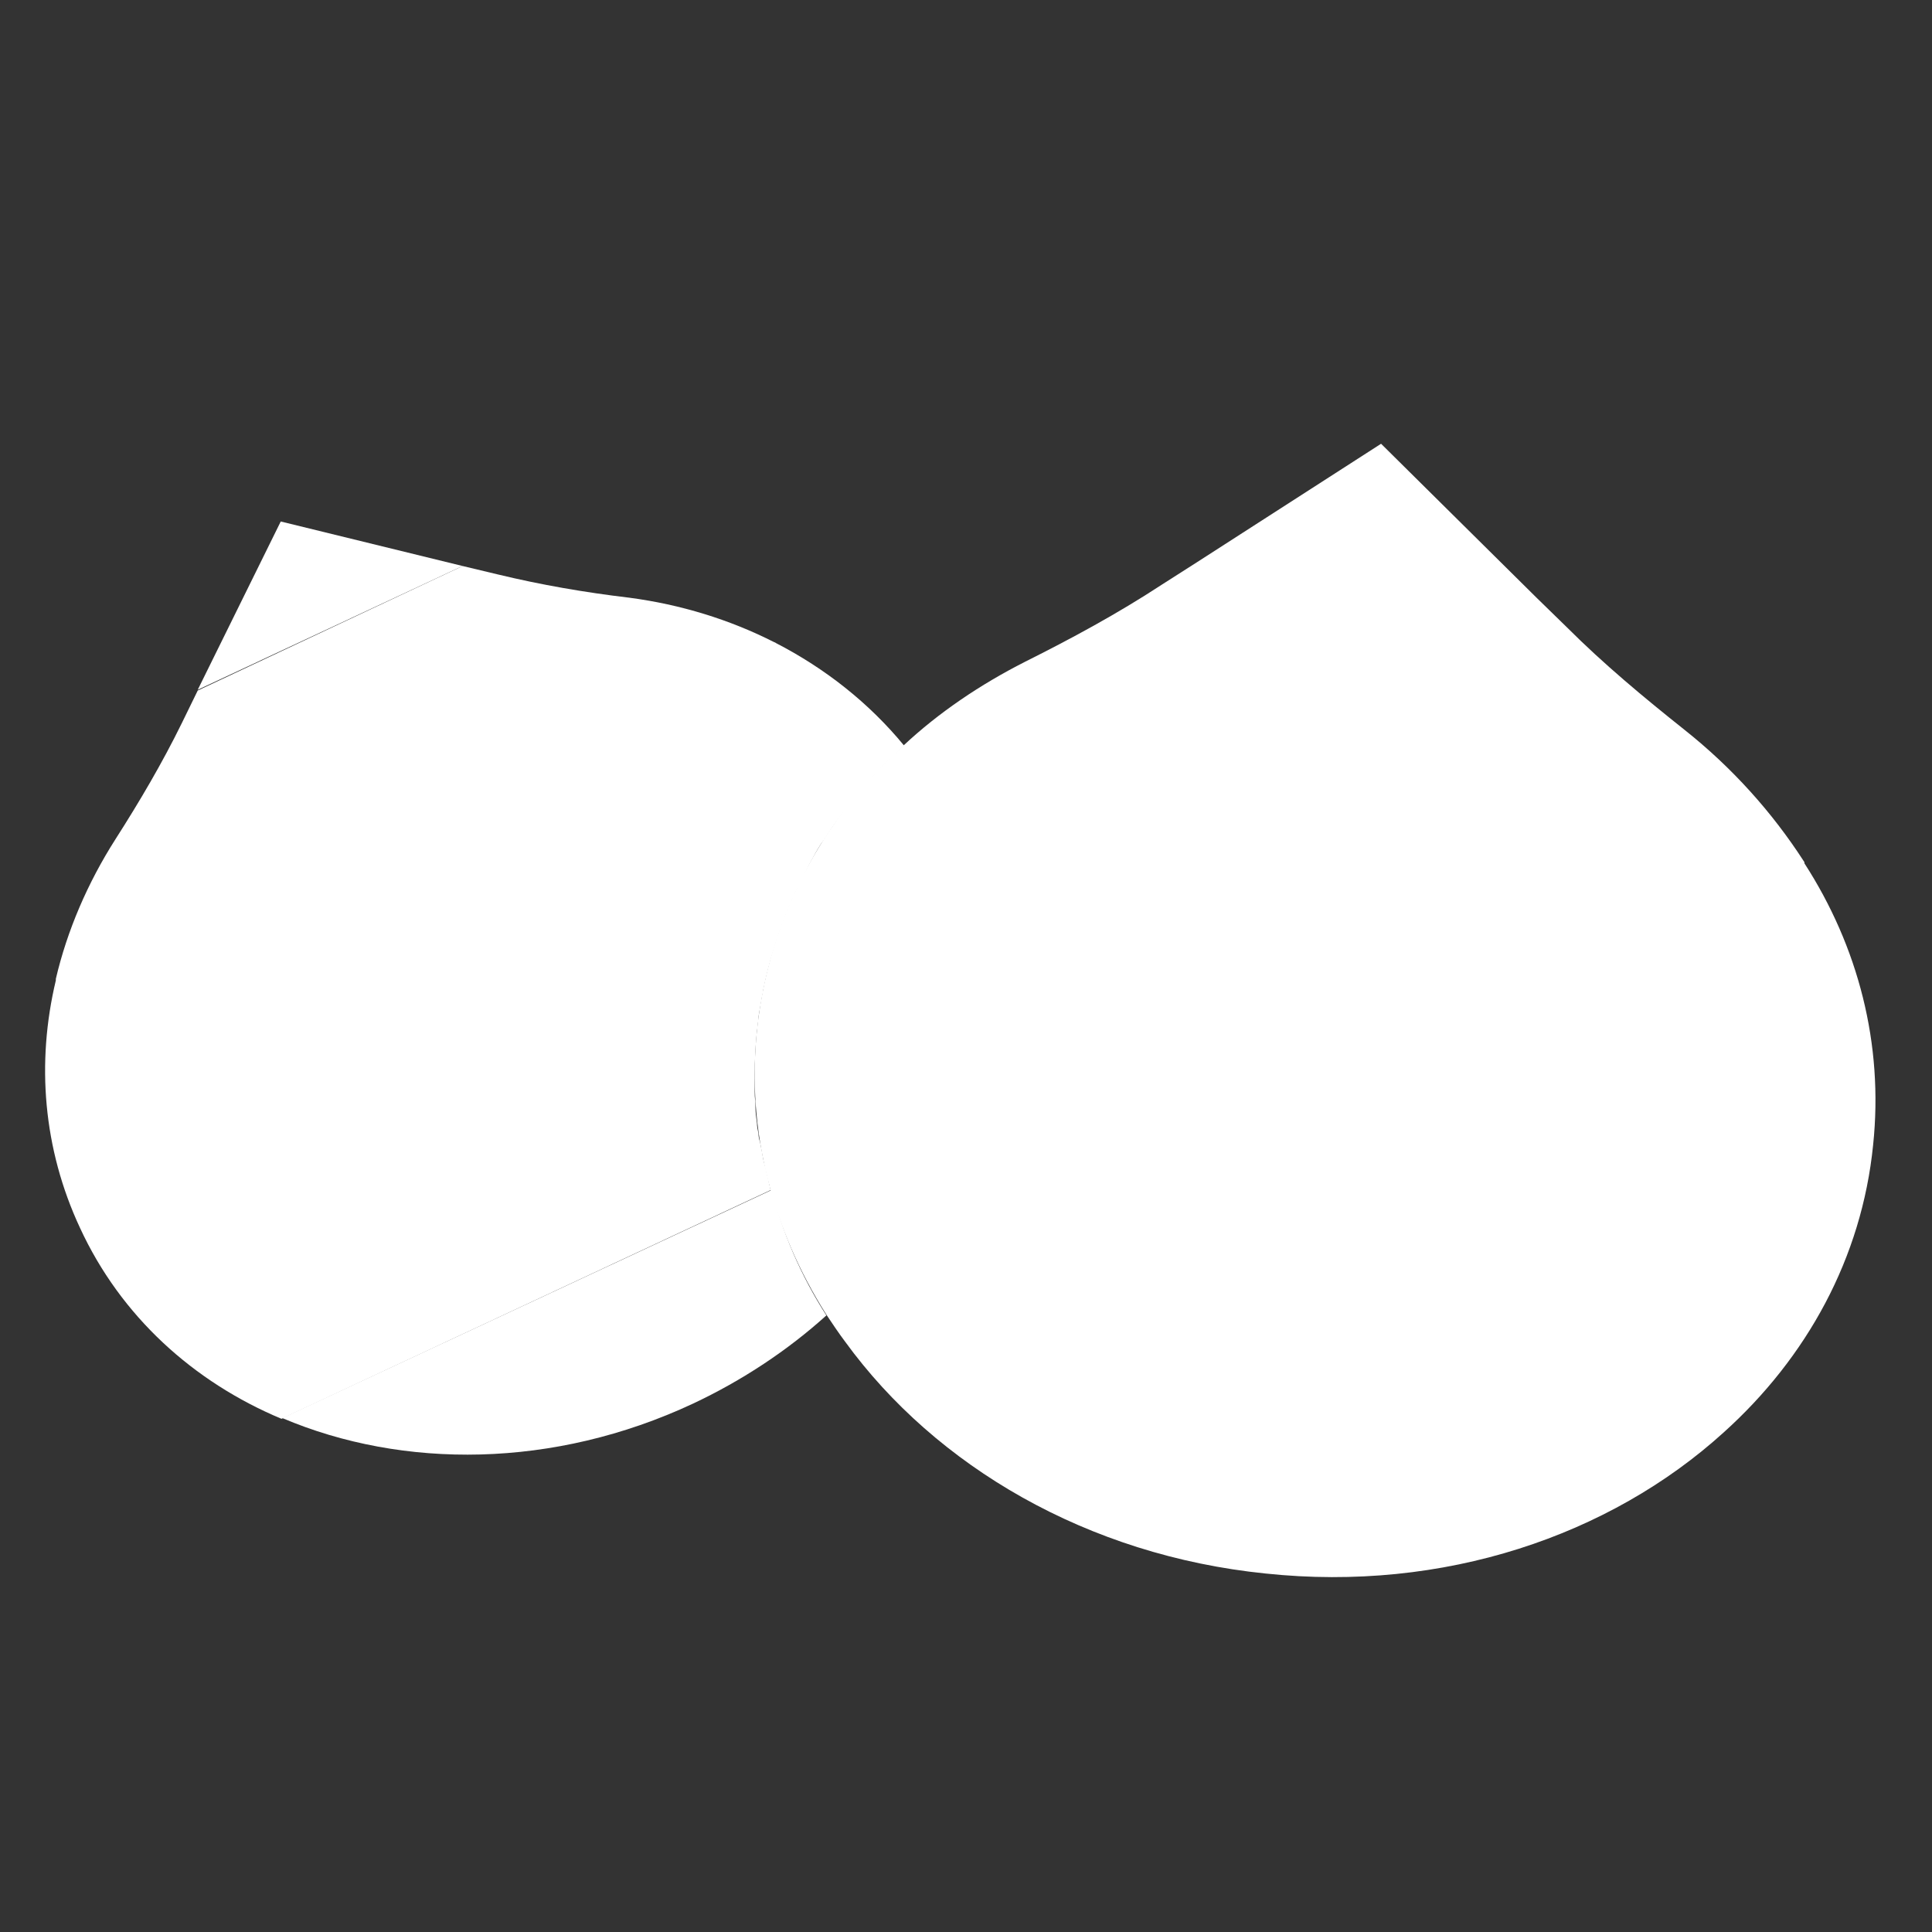 <?xml version="1.0" encoding="utf-8"?>
<!-- Generator: Adobe Illustrator 22.1.0, SVG Export Plug-In . SVG Version: 6.00 Build 0)  -->
<svg version="1.1" id="Layer_1" xmlns="http://www.w3.org/2000/svg" xmlns:xlink="http://www.w3.org/1999/xlink" x="0px" y="0px"
	 viewBox="0 0 256 256" style="enable-background:new 0 0 256 256;" xml:space="preserve">
<rect x="0" y="0" width="256" height="256" fill="#333333" stroke="none"/>
<g>
	<path style="fill:#FFFFFF;" d="M109.5,174.3c-5.1,4.6-11.1,8.6-17.7,11.7c-18.4,8.6-38.4,8.7-54.4,1.9l64.8-30.2
		c0-0.2-0.1-0.4-0.1-0.6C103.6,163.2,106.1,169,109.5,174.3z"/>
	<polygon style="fill:#FFFFFF;" points="61.3,75 26.2,91.4 37.2,69.1 	"/>
	<path style="fill:#FFFFFF;" d="M119.8,98.8c-1,0.9-1.9,1.8-2.8,2.7c-0.1,0.1-0.1,0.1-0.2,0.2c-1.5,1.6-3,3.3-4.3,5
		c-0.3,0.3-0.5,0.7-0.8,1c-0.4,0.5-0.8,1.1-1.2,1.6c-0.3,0.4-0.5,0.8-0.8,1.2c-0.3,0.5-0.6,0.9-0.9,1.3c-0.6,0.9-1.1,1.9-1.6,2.8
		c-0.4,0.8-0.8,1.6-1.2,2.4c-0.9,1.8-1.7,3.7-2.4,5.6c-0.1,0.4-0.3,0.7-0.4,1.1c-0.8,2.3-1.5,4.7-2,7.2c-0.1,0.3-0.1,0.7-0.2,1
		c-0.1,0.6-0.2,1.1-0.3,1.7c-0.1,0.5-0.2,1-0.2,1.5c-0.1,0.5-0.1,1-0.2,1.5c-0.2,2-0.3,3.9-0.3,5.8c0,0.5,0,1,0,1.6
		c0,0.2,0,0.4,0,0.6c0,0.4,0,0.9,0.1,1.3c0,0.3,0,0.5,0,0.8c0,0.7,0.1,1.4,0.2,2.1c0,0.5,0.1,0.9,0.2,1.4c0,0.4,0.1,0.8,0.2,1.1
		c0.1,0.5,0.2,1,0.3,1.5c0.1,0.8,0.3,1.5,0.5,2.2c0.1,0.6,0.3,1.2,0.4,1.8c0,0.1,0,0.2,0.1,0.3c0,0.2,0.1,0.4,0.1,0.6L37.3,188
		c-11.7-4.9-21.3-13.6-26.7-25.3c-4.9-10.5-5.8-21.9-3.2-32.8c0-0.1,0-0.2,0-0.2c1.5-6.4,4.2-12.7,7.9-18.5c3.2-5,6.2-10.1,8.8-15.4
		l2.1-4.3L61.3,75l4.6,1.1c5.8,1.4,11.6,2.4,17.5,3.1c6.8,0.9,13.3,2.9,19.2,5.9c0.1,0,0.2,0.1,0.2,0.1
		C109.4,88.6,115.2,93.2,119.8,98.8z"/>
	<path style="fill:#FFFFFF;" d="M248.2,151.7c-1.5,15-8.8,28.2-19.8,38.1c-15.1,13.7-37.1,21.2-60.7,18.7
		c-23.6-2.4-43.7-14.2-55.7-30.7c-0.9-1.2-1.7-2.4-2.5-3.6c-7.1-11.2-10.6-24.2-9.2-37.7c1.4-13.4,7.3-25.4,16.4-34.8
		c0.1-0.1,0.1-0.2,0.2-0.2c0.9-0.9,1.8-1.8,2.8-2.7c4.7-4.4,10.2-8.1,16.1-11.1c6.2-3.1,12.3-6.4,18.1-10.2l4.7-3L183,58.8
		l20.6,20.4l4,3.9c4.9,4.9,10.2,9.3,15.6,13.6c6.3,5,11.6,10.9,15.8,17.4c0.1,0.1,0.1,0.2,0.1,0.3
		C246.2,125.4,249.6,138.3,248.2,151.7z"/>
	<path style="fill:#FFFFFF;" d="M199.7,99.3c0-0.1-0.1-0.2-0.1-0.3l0.3,0.3L199.7,99.3z"/>
</g>
<g style="opacity:0;">
	<path style="opacity:0.6;" d="M102.9,85.3c-0.1,0-0.1-0.1-0.2-0.1c-5.9-3-12.4-5-19.2-5.9c-5.9-0.8-11.7-1.7-17.5-3.1L61.3,75
		L26.2,91.4l-2.1,4.3c-2.6,5.3-5.6,10.4-8.8,15.4c-3.7,5.8-6.4,12.1-7.9,18.5c0,0.1,0,0.2,0,0.2c-2.5,11-1.7,22.4,3.2,32.8
		c5.5,11.7,15.1,20.3,26.7,25.3l64.8-30.2c0-0.2-0.1-0.4-0.1-0.6c0-0.1-0.1-0.2-0.1-0.3c-0.2-0.6-0.3-1.2-0.4-1.8
		c-0.2-0.7-0.3-1.5-0.5-2.2c-0.1-0.5-0.2-1-0.3-1.5c-0.1-0.4-0.1-0.7-0.2-1.1c-0.1-0.5-0.1-0.9-0.2-1.4c-0.1-0.7-0.2-1.4-0.2-2.1
		c0-0.3,0-0.5,0-0.8c0-0.4,0-0.9-0.1-1.3c0-0.2,0-0.4,0-0.6c0-0.5,0-1,0-1.6c0-1.9,0.1-3.9,0.3-5.8c0-0.5,0.1-1,0.2-1.5
		c0.1-0.5,0.1-1,0.2-1.5c0.1-0.6,0.2-1.1,0.3-1.7c0.1-0.3,0.1-0.7,0.2-1c0.5-2.5,1.2-4.9,2-7.2c0.1-0.4,0.3-0.7,0.4-1.1
		c0.7-1.9,1.5-3.8,2.4-5.6c0.4-0.8,0.8-1.6,1.2-2.4c-14.7-21-38.1-28.5-38.4-28.6c-0.8-0.3-1.2-1.1-1-1.9c0.2-0.8,1.1-1.2,1.9-1
		c0.3,0.1,23.8,7.6,39.2,28.7c0.3-0.5,0.6-0.9,0.9-1.3c0.3-0.4,0.5-0.8,0.8-1.2c0.4-0.6,0.8-1.1,1.2-1.6c0.3-0.4,0.5-0.7,0.8-1
		c1.3-1.7,2.8-3.4,4.3-5c0.1-0.1,0.1-0.2,0.2-0.2c0.9-0.9,1.8-1.8,2.8-2.7C115.2,93.2,109.4,88.6,102.9,85.3z M38.4,182.2
		c-0.3,0.3-0.7,0.4-1,0.4c-0.4,0-0.8-0.2-1.1-0.5c-30.3-33.3-12.6-77-12.4-77.4c0.3-0.8,1.2-1.1,2-0.8c0.8,0.3,1.1,1.2,0.8,2
		c-0.2,0.4-17.2,42.4,11.9,74.3C39,180.7,39,181.6,38.4,182.2z M61.9,171.1c-0.3,0.4-0.8,0.6-1.2,0.6c-0.3,0-0.6-0.1-0.9-0.3
		c-33.1-25.1-26.3-71.8-26.3-72.2c0.1-0.8,0.9-1.4,1.7-1.3c0.8,0.1,1.4,0.9,1.3,1.7c-0.1,0.5-6.6,45.4,25.1,69.4
		C62.2,169.5,62.4,170.4,61.9,171.1z M81.6,164.2c-0.2,0.1-0.4,0.1-0.6,0.1c-0.6,0-1.1-0.3-1.4-0.9L45.5,90.6c-0.3-0.8,0-1.6,0.7-2
		c0.8-0.4,1.6,0,2,0.7l34,72.9C82.7,163,82.3,163.9,81.6,164.2z M97.8,153.6c0,0.8-0.7,1.4-1.5,1.4h-0.1c-0.8,0-1.5-0.8-1.4-1.6
		c2-39.7-36.7-63.5-37.1-63.8c-0.7-0.4-0.9-1.4-0.5-2.1c0.4-0.7,1.3-0.9,2.1-0.5C59.7,87.4,99.8,112.2,97.8,153.6z"/>
	<path style="opacity:0.5;" d="M239.2,114.3c0-0.1-0.1-0.2-0.1-0.3c-4.1-6.5-9.5-12.4-15.8-17.4c-5.4-4.3-10.7-8.8-15.6-13.6l-4-3.9
		l-45-4.6l-4.7,3c-5.8,3.8-11.9,7-18.1,10.2c-6,3-11.4,6.7-16.1,11.1c-1,0.9-1.9,1.8-2.8,2.7c-0.1,0.1-0.1,0.1-0.2,0.2
		c-3,3.1-5.7,6.5-7.9,10.1c-0.6,0.9-1.1,1.9-1.6,2.8c-3.7,6.7-6.1,14-6.9,21.9c-0.7,7.3-0.1,14.4,1.8,21.1c2,7.2,5.4,14,9.9,20.2
		l116.4,11.9c11-9.9,18.3-23.1,19.8-38.1C249.6,138.3,246.2,125.4,239.2,114.3z M199.8,99.3l-0.1,0c0-0.1-0.1-0.2-0.1-0.3
		L199.8,99.3z M117.6,170.7c0.2,0.8-0.4,1.6-1.2,1.8c-0.1,0-0.2,0-0.3,0c-0.7,0-1.3-0.5-1.5-1.2c-2.9-14.2-1.6-26.9,1.6-37.7
		c0.5-1.7,1-3.3,1.6-4.9c2.7-7.6,6.3-14.1,9.8-19.4c9.7-14.5,20.4-22.5,20.9-22.9c0.7-0.5,1.6-0.3,2.1,0.3c0.5,0.7,0.4,1.6-0.3,2.1
		c-0.3,0.2-22.4,16.9-30.9,44.8c-0.6,2.1-1.2,4.2-1.7,6.4C115.7,149.4,115.3,159.6,117.6,170.7z M163.8,88.8
		c-0.3,0.4-33.9,41.7-16.5,84.8c0.3,0.8-0.1,1.6-0.8,2c-0.2,0.1-0.4,0.1-0.6,0.1c-0.6,0-1.2-0.4-1.4-0.9
		c-18.1-44.8,16.6-87.4,16.9-87.8c0.5-0.6,1.5-0.7,2.1-0.2C164.3,87.2,164.4,88.1,163.8,88.8z M172.2,179.1
		c-0.1,0.8-0.7,1.3-1.5,1.3c0,0-0.1,0-0.2,0c-0.8-0.1-1.4-0.8-1.3-1.7l9.6-93.4c0.1-0.8,0.8-1.4,1.6-1.3c0.8,0.1,1.4,0.8,1.3,1.7
		L172.2,179.1z M192.9,179.6c-0.3,0.4-0.8,0.7-1.3,0.7c-0.3,0-0.6-0.1-0.8-0.3c-0.7-0.5-0.9-1.4-0.4-2.1
		c25.8-38.7,1.3-85.9,1.1-86.4c-0.4-0.7-0.1-1.6,0.6-2c0.7-0.4,1.6-0.1,2,0.6C194.4,90.7,219.7,139.4,192.9,179.6z M222.9,182.4
		c-0.3,0.6-0.8,0.9-1.4,0.9c-0.2,0-0.4,0-0.6-0.1c-0.8-0.3-1.1-1.2-0.8-2C240,134.8,205,95,204.7,94.6c-0.5-0.6-0.5-1.6,0.1-2.1
		c0.6-0.6,1.6-0.5,2.1,0.1c0.4,0.4,9.3,10.5,15.8,26.6C228.8,134.1,233.7,157.2,222.9,182.4z"/>
	<path style="opacity:0.1;" d="M109.5,174.3c-5.1,4.6-11.1,8.6-17.7,11.7c-18.4,8.6-38.4,8.7-54.4,1.9l64.8-30.2
		c0-0.2-0.1-0.4-0.1-0.6C103.6,163.2,106.1,169,109.5,174.3z"/>
	<polygon style="opacity:0.1;" points="61.3,75 26.2,91.4 37.2,69.1 	"/>
	<g style="opacity:0.2;">
		<path d="M199.8,99.3l-0.1,0c0-0.1-0.1-0.2-0.2-0.2L199.8,99.3z"/>
	</g>
	<g style="opacity:0.3;">
		<g>
			<path d="M170.7,180.4c-0.1,0-0.1,0-0.2,0c-0.8-0.1-1.4-0.8-1.3-1.6l9.6-93.4c0.1-0.8,0.8-1.4,1.6-1.3c0.8,0.1,1.4,0.8,1.3,1.6
				l-9.6,93.4C172.1,179.8,171.5,180.4,170.7,180.4z"/>
		</g>
		<g>
			<path d="M191.7,180.3c-0.3,0-0.6-0.1-0.8-0.3c-0.7-0.5-0.9-1.4-0.4-2.1c25.8-38.7,1.3-85.9,1.1-86.4c-0.4-0.7-0.1-1.6,0.6-2
				c0.7-0.4,1.6-0.1,2,0.6c0.3,0.5,25.6,49.2-1.2,89.4C192.6,180,192.1,180.3,191.7,180.3z"/>
		</g>
		<g>
			<path d="M221.5,183.3c-0.2,0-0.4,0-0.6-0.1c-0.8-0.3-1.1-1.2-0.8-2C240,134.8,205,95,204.7,94.6c-0.6-0.6-0.5-1.6,0.1-2.1
				c0.6-0.6,1.6-0.5,2.1,0.1c0.4,0.4,9.3,10.5,15.8,26.6c6,14.9,11,38,0.2,63.2C222.7,183,222.1,183.3,221.5,183.3z"/>
		</g>
		<g>
			<path d="M146,175.6c-0.6,0-1.2-0.4-1.4-0.9c-18.1-44.8,16.6-87.4,16.9-87.8c0.5-0.6,1.5-0.7,2.1-0.2c0.6,0.5,0.7,1.5,0.2,2.1
				c-0.3,0.4-33.9,41.7-16.5,84.8c0.3,0.8-0.1,1.6-0.8,2C146.4,175.6,146.2,175.6,146,175.6z"/>
		</g>
		<g>
			<path d="M116.1,172.5c-0.7,0-1.3-0.5-1.5-1.2c-5.5-26.9,4-48.5,13-61.9c9.6-14.5,20.4-22.5,20.9-22.9c0.7-0.5,1.6-0.4,2.1,0.3
				c0.5,0.7,0.4,1.6-0.3,2.1c-0.4,0.3-42.7,32.3-32.7,81.7c0.2,0.8-0.4,1.6-1.2,1.8C116.3,172.5,116.2,172.5,116.1,172.5z"/>
		</g>
	</g>
	<g>
		<path d="M67.3,91.5L67.3,91.5c-0.2,0-0.2,0-0.3-0.1L67.3,91.5z"/>
	</g>
	<g style="opacity:0.4;">
		<g>
			<path d="M81,164.4c-0.6,0-1.1-0.3-1.4-0.9L45.5,90.6c-0.4-0.8,0-1.6,0.7-2c0.7-0.4,1.6,0,2,0.7l34.1,72.9c0.4,0.8,0,1.6-0.7,2
				C81.4,164.3,81.2,164.4,81,164.4z"/>
		</g>
		<g>
			<path d="M96.3,155.1C96.3,155.1,96.3,155.1,96.3,155.1c-0.9,0-1.5-0.7-1.5-1.6c2-39.7-36.7-63.5-37.1-63.8
				c-0.7-0.4-0.9-1.4-0.5-2.1c0.4-0.7,1.4-0.9,2.1-0.5c0.4,0.2,40.6,25,38.5,66.5C97.8,154.4,97.1,155.1,96.3,155.1z"/>
		</g>
		<g>
			<path d="M108.8,111.9c-0.6,0.9-1.1,1.9-1.6,2.8c-14.7-21-38.1-28.5-38.4-28.6c-0.8-0.3-1.2-1.1-1-1.9c0.2-0.8,1.1-1.2,1.9-1
				C70,83.4,93.5,90.9,108.8,111.9z"/>
		</g>
		<g>
			<path d="M60.7,171.7c-0.3,0-0.6-0.1-0.9-0.3c-33.1-25-26.3-71.8-26.2-72.2c0.1-0.8,0.9-1.4,1.7-1.3c0.8,0.1,1.4,0.9,1.3,1.7
				c-0.1,0.5-6.6,45.4,25.1,69.4c0.7,0.5,0.8,1.4,0.3,2.1C61.6,171.5,61.1,171.7,60.7,171.7z"/>
		</g>
		<g>
			<path d="M37.4,182.6c-0.4,0-0.8-0.2-1.1-0.5c-30.4-33.3-12.6-77-12.4-77.4c0.3-0.8,1.2-1.1,2-0.8c0.8,0.3,1.1,1.2,0.8,2
				c-0.2,0.4-17.2,42.4,11.9,74.2c0.6,0.6,0.5,1.6-0.1,2.1C38.1,182.5,37.7,182.6,37.4,182.6z"/>
		</g>
	</g>
</g>
</svg>
